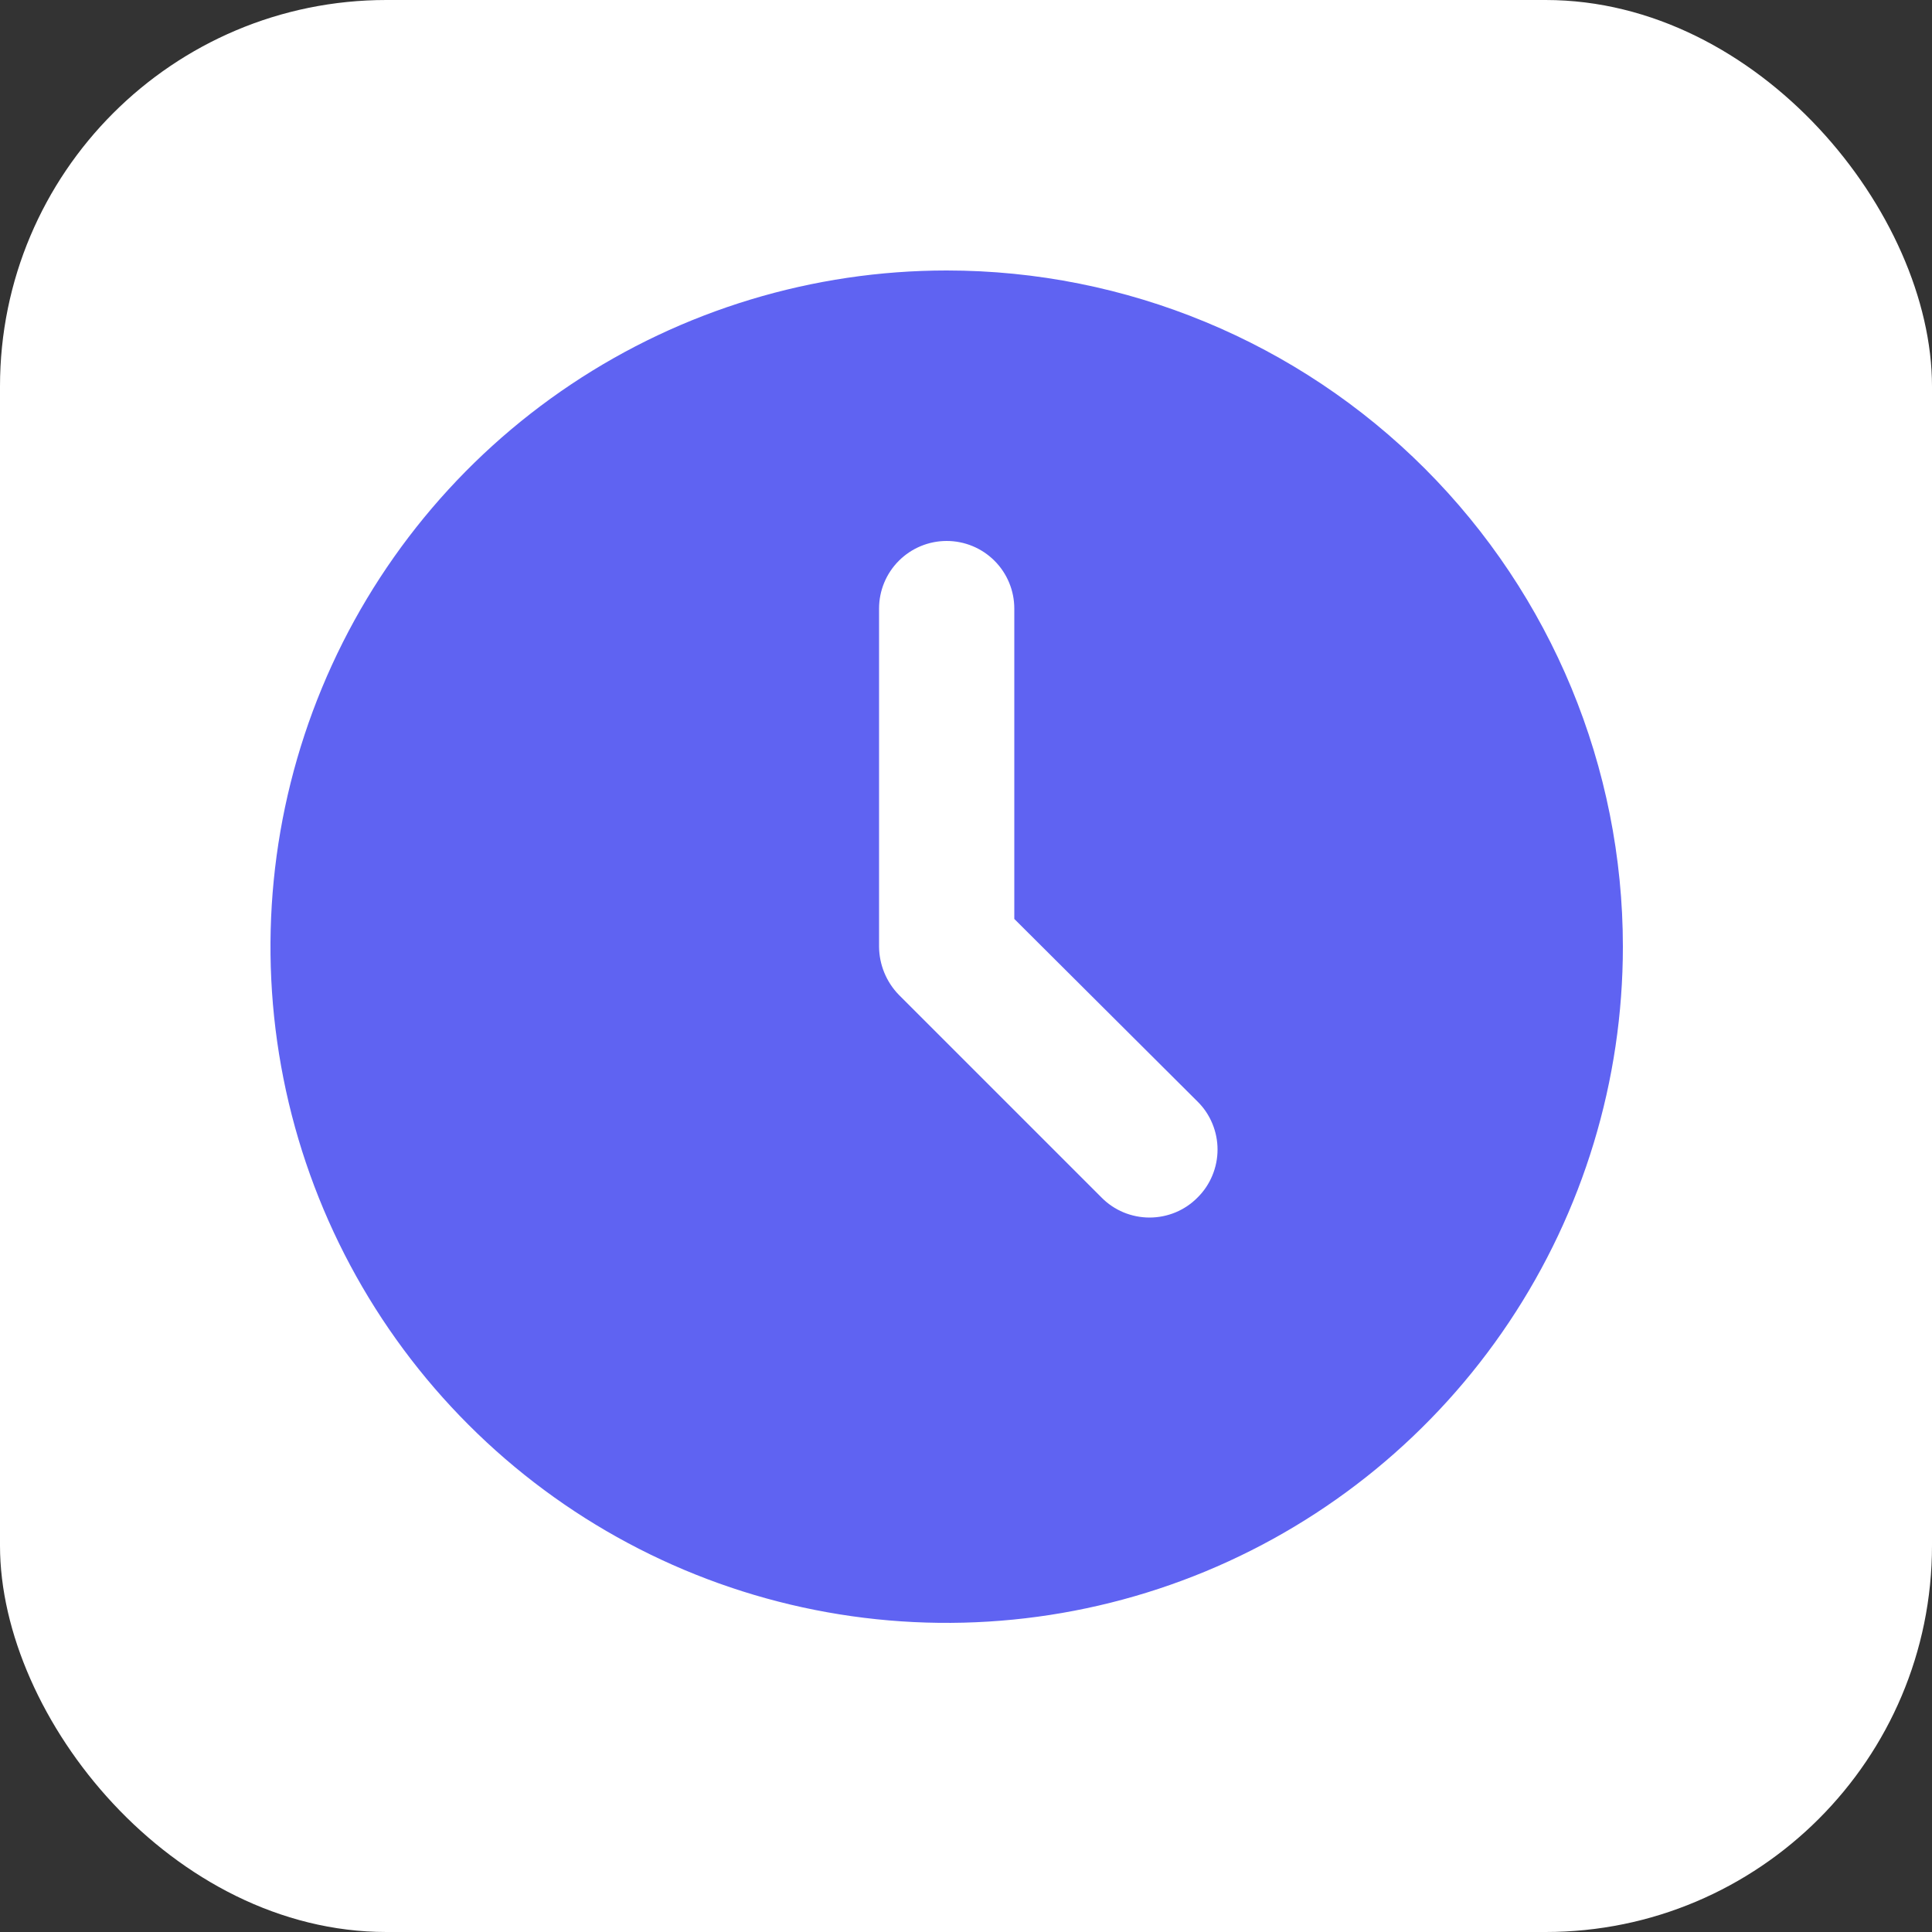 <svg width="50" height="50" viewBox="0 0 50 50" fill="none" xmlns="http://www.w3.org/2000/svg">
<rect x="0" y="0" width="50" height="50" fill="#333333" stroke="none"/>
<rect width="50" height="50" rx="10" fill="white"/>
<path d="M24.5 7C21.039 7 17.655 8.026 14.777 9.949C11.9 11.872 9.657 14.605 8.332 17.803C7.008 21.001 6.661 24.519 7.336 27.914C8.011 31.309 9.678 34.427 12.126 36.874C14.573 39.322 17.691 40.989 21.086 41.664C24.481 42.339 27.999 41.992 31.197 40.668C34.395 39.343 37.128 37.1 39.051 34.222C40.974 31.345 42 27.961 42 24.5C42 19.859 40.156 15.408 36.874 12.126C33.592 8.844 29.141 7 24.5 7ZM30.992 30.992C30.83 31.157 30.636 31.287 30.423 31.376C30.21 31.464 29.981 31.51 29.75 31.51C29.519 31.51 29.29 31.464 29.077 31.376C28.864 31.287 28.67 31.157 28.508 30.992L23.258 25.742C22.936 25.409 22.754 24.964 22.75 24.5V15.75C22.75 15.286 22.934 14.841 23.262 14.513C23.591 14.184 24.036 14 24.5 14C24.964 14 25.409 14.184 25.738 14.513C26.066 14.841 26.25 15.286 26.25 15.75V23.782L30.992 28.508C31.157 28.67 31.287 28.864 31.375 29.077C31.464 29.29 31.51 29.519 31.51 29.75C31.51 29.981 31.464 30.21 31.375 30.423C31.287 30.636 31.157 30.83 30.992 30.992V30.992Z" fill="#5F63F2"/>
</svg>
